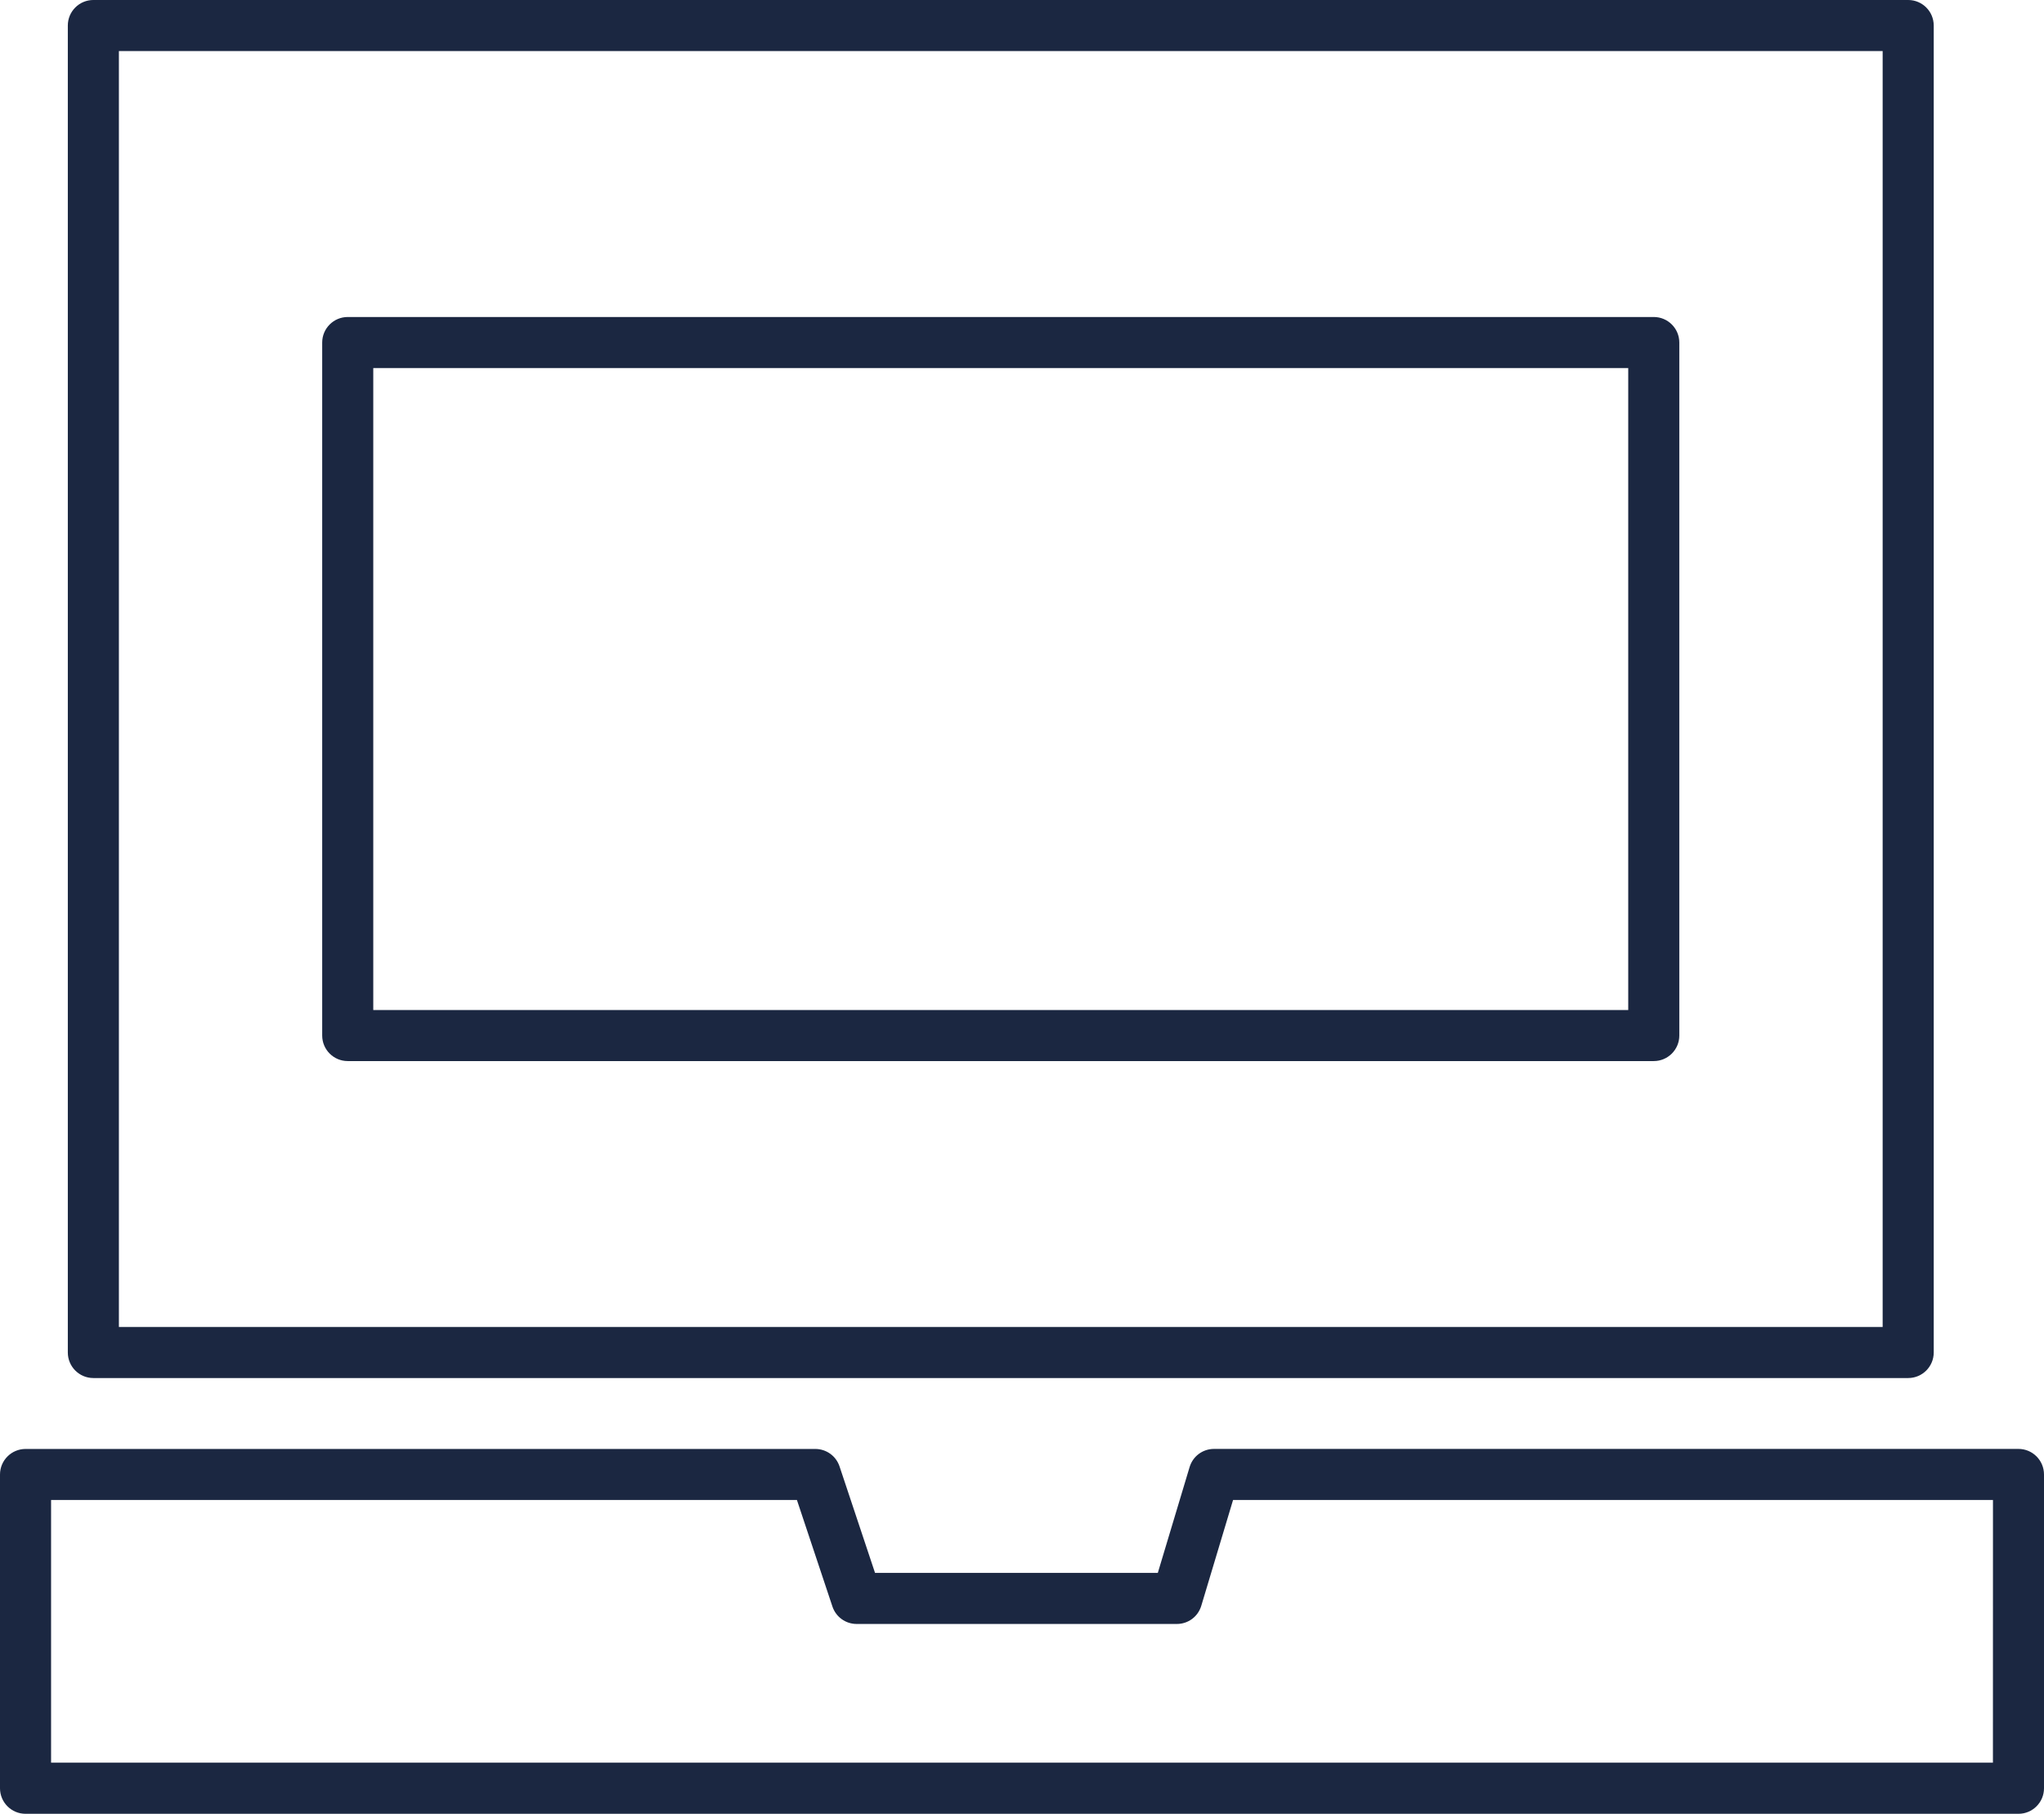 <svg width="800" height="710" viewBox="0 0 800 710" fill="none" xmlns="http://www.w3.org/2000/svg">
<path d="M26.545 9.993V529.43C26.545 534.947 31.023 539.425 36.539 539.425H746.846C752.363 539.425 756.84 534.947 756.84 529.43V9.993C756.84 4.476 752.363 -0.001 746.846 -0.001H36.539C31.023 -0.001 26.545 4.476 26.545 9.993ZM46.534 19.988H736.851V519.436H46.534V19.988Z" fill="#1B2741"/>
<path d="M647.27 124.089H136.1C130.583 124.089 126.105 128.567 126.105 134.084V405.356C126.105 410.873 130.583 415.35 136.1 415.35H647.27C652.786 415.35 657.264 410.873 657.264 405.356V134.084C657.264 128.567 652.786 124.089 647.27 124.089ZM637.275 395.361H146.094V144.078H637.275V395.361Z" fill="#1B2741"/>
<path d="M790.006 567.169H475.174C470.728 567.169 466.875 570.032 465.595 574.285L453.154 615.702H342.48L328.584 574.013C327.225 569.936 323.419 567.185 319.101 567.185H9.994C4.477 567.201 0 571.663 0 577.196V700.007C0 705.524 4.477 710.001 9.994 710.001H790.006C795.523 710.001 800 705.524 800 700.007V577.196C800 571.647 795.523 567.169 790.006 567.169ZM780.011 689.98H19.989V587.158H311.905L325.802 628.863C327.161 632.94 330.967 635.691 335.284 635.691H460.59C465.036 635.691 468.889 632.828 470.169 628.575L482.61 587.158H780.027L780.011 689.98Z" fill="#1B2741"/>
</svg>
